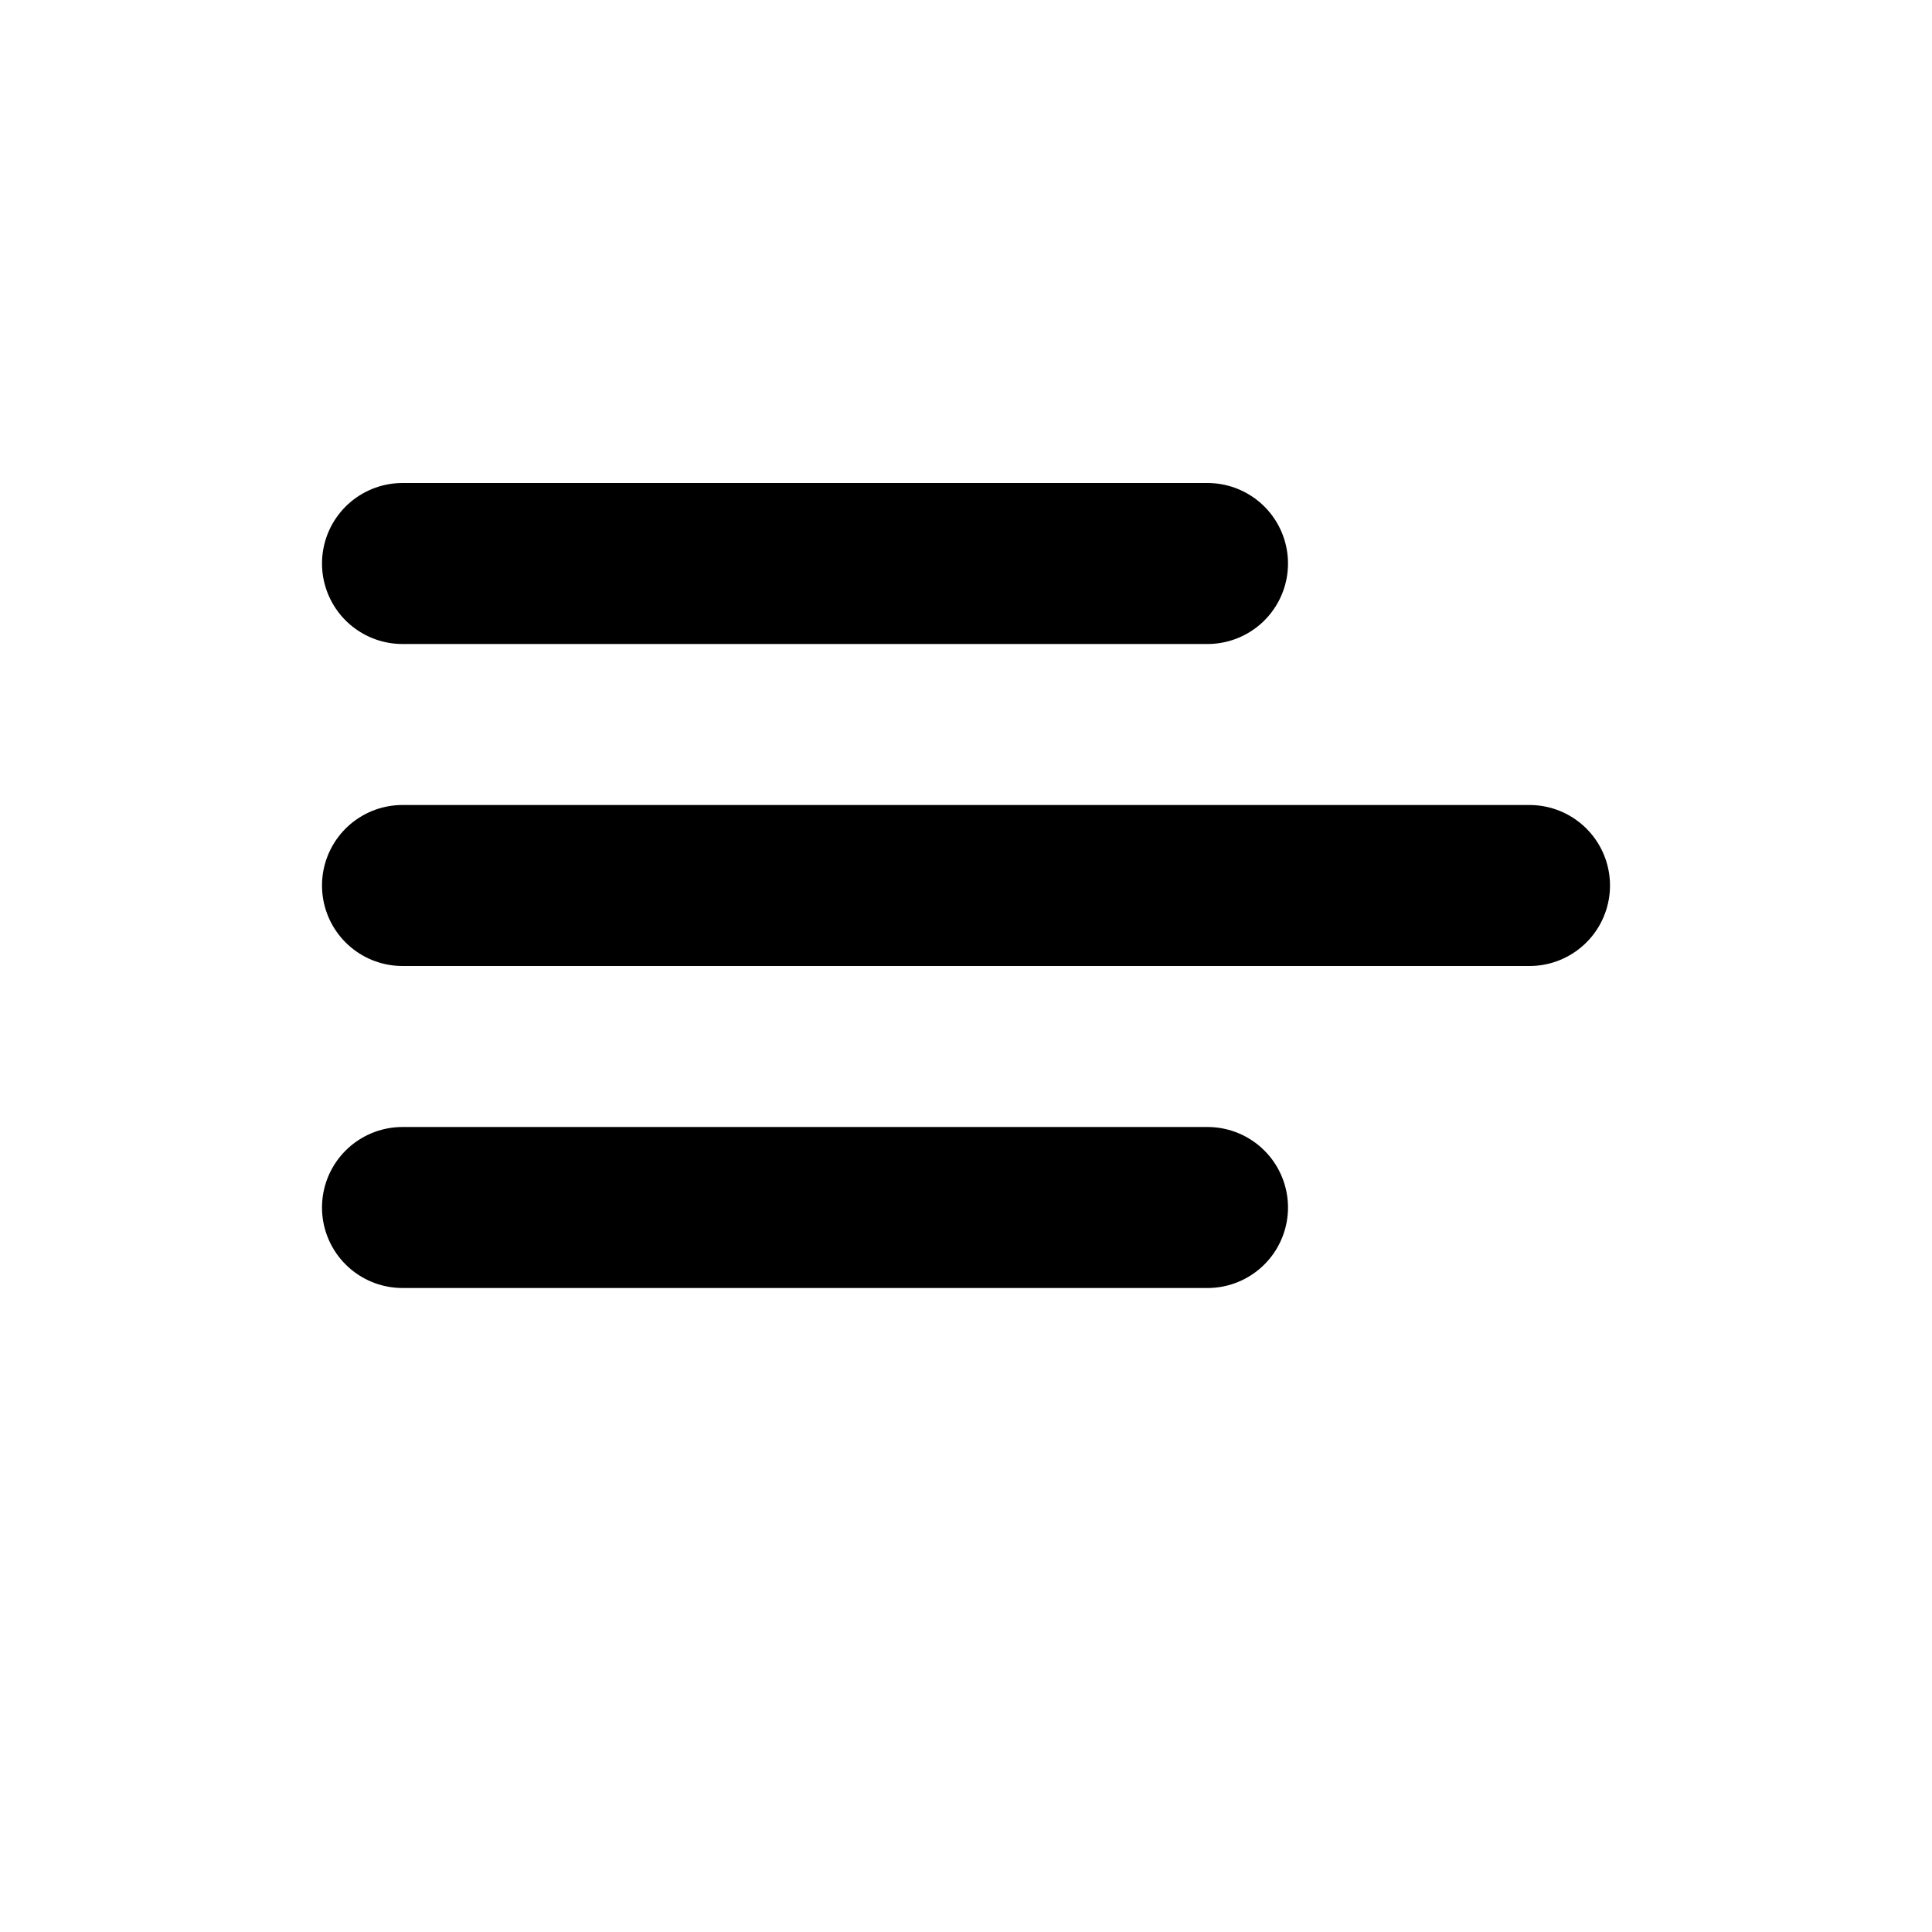 <svg width="24" height="24" viewBox="0 0 24 24" fill="none" xmlns="http://www.w3.org/2000/svg">
<line x1="5" y1="11" x2="19" y2="11" stroke="black" stroke-width="2" stroke-linecap="round"/>
<line x1="5" y1="15" x2="15" y2="15" stroke="black" stroke-width="2" stroke-linecap="round"/>
<line x1="5" y1="7" x2="15" y2="7" stroke="black" stroke-width="2" stroke-linecap="round"/>
</svg>
